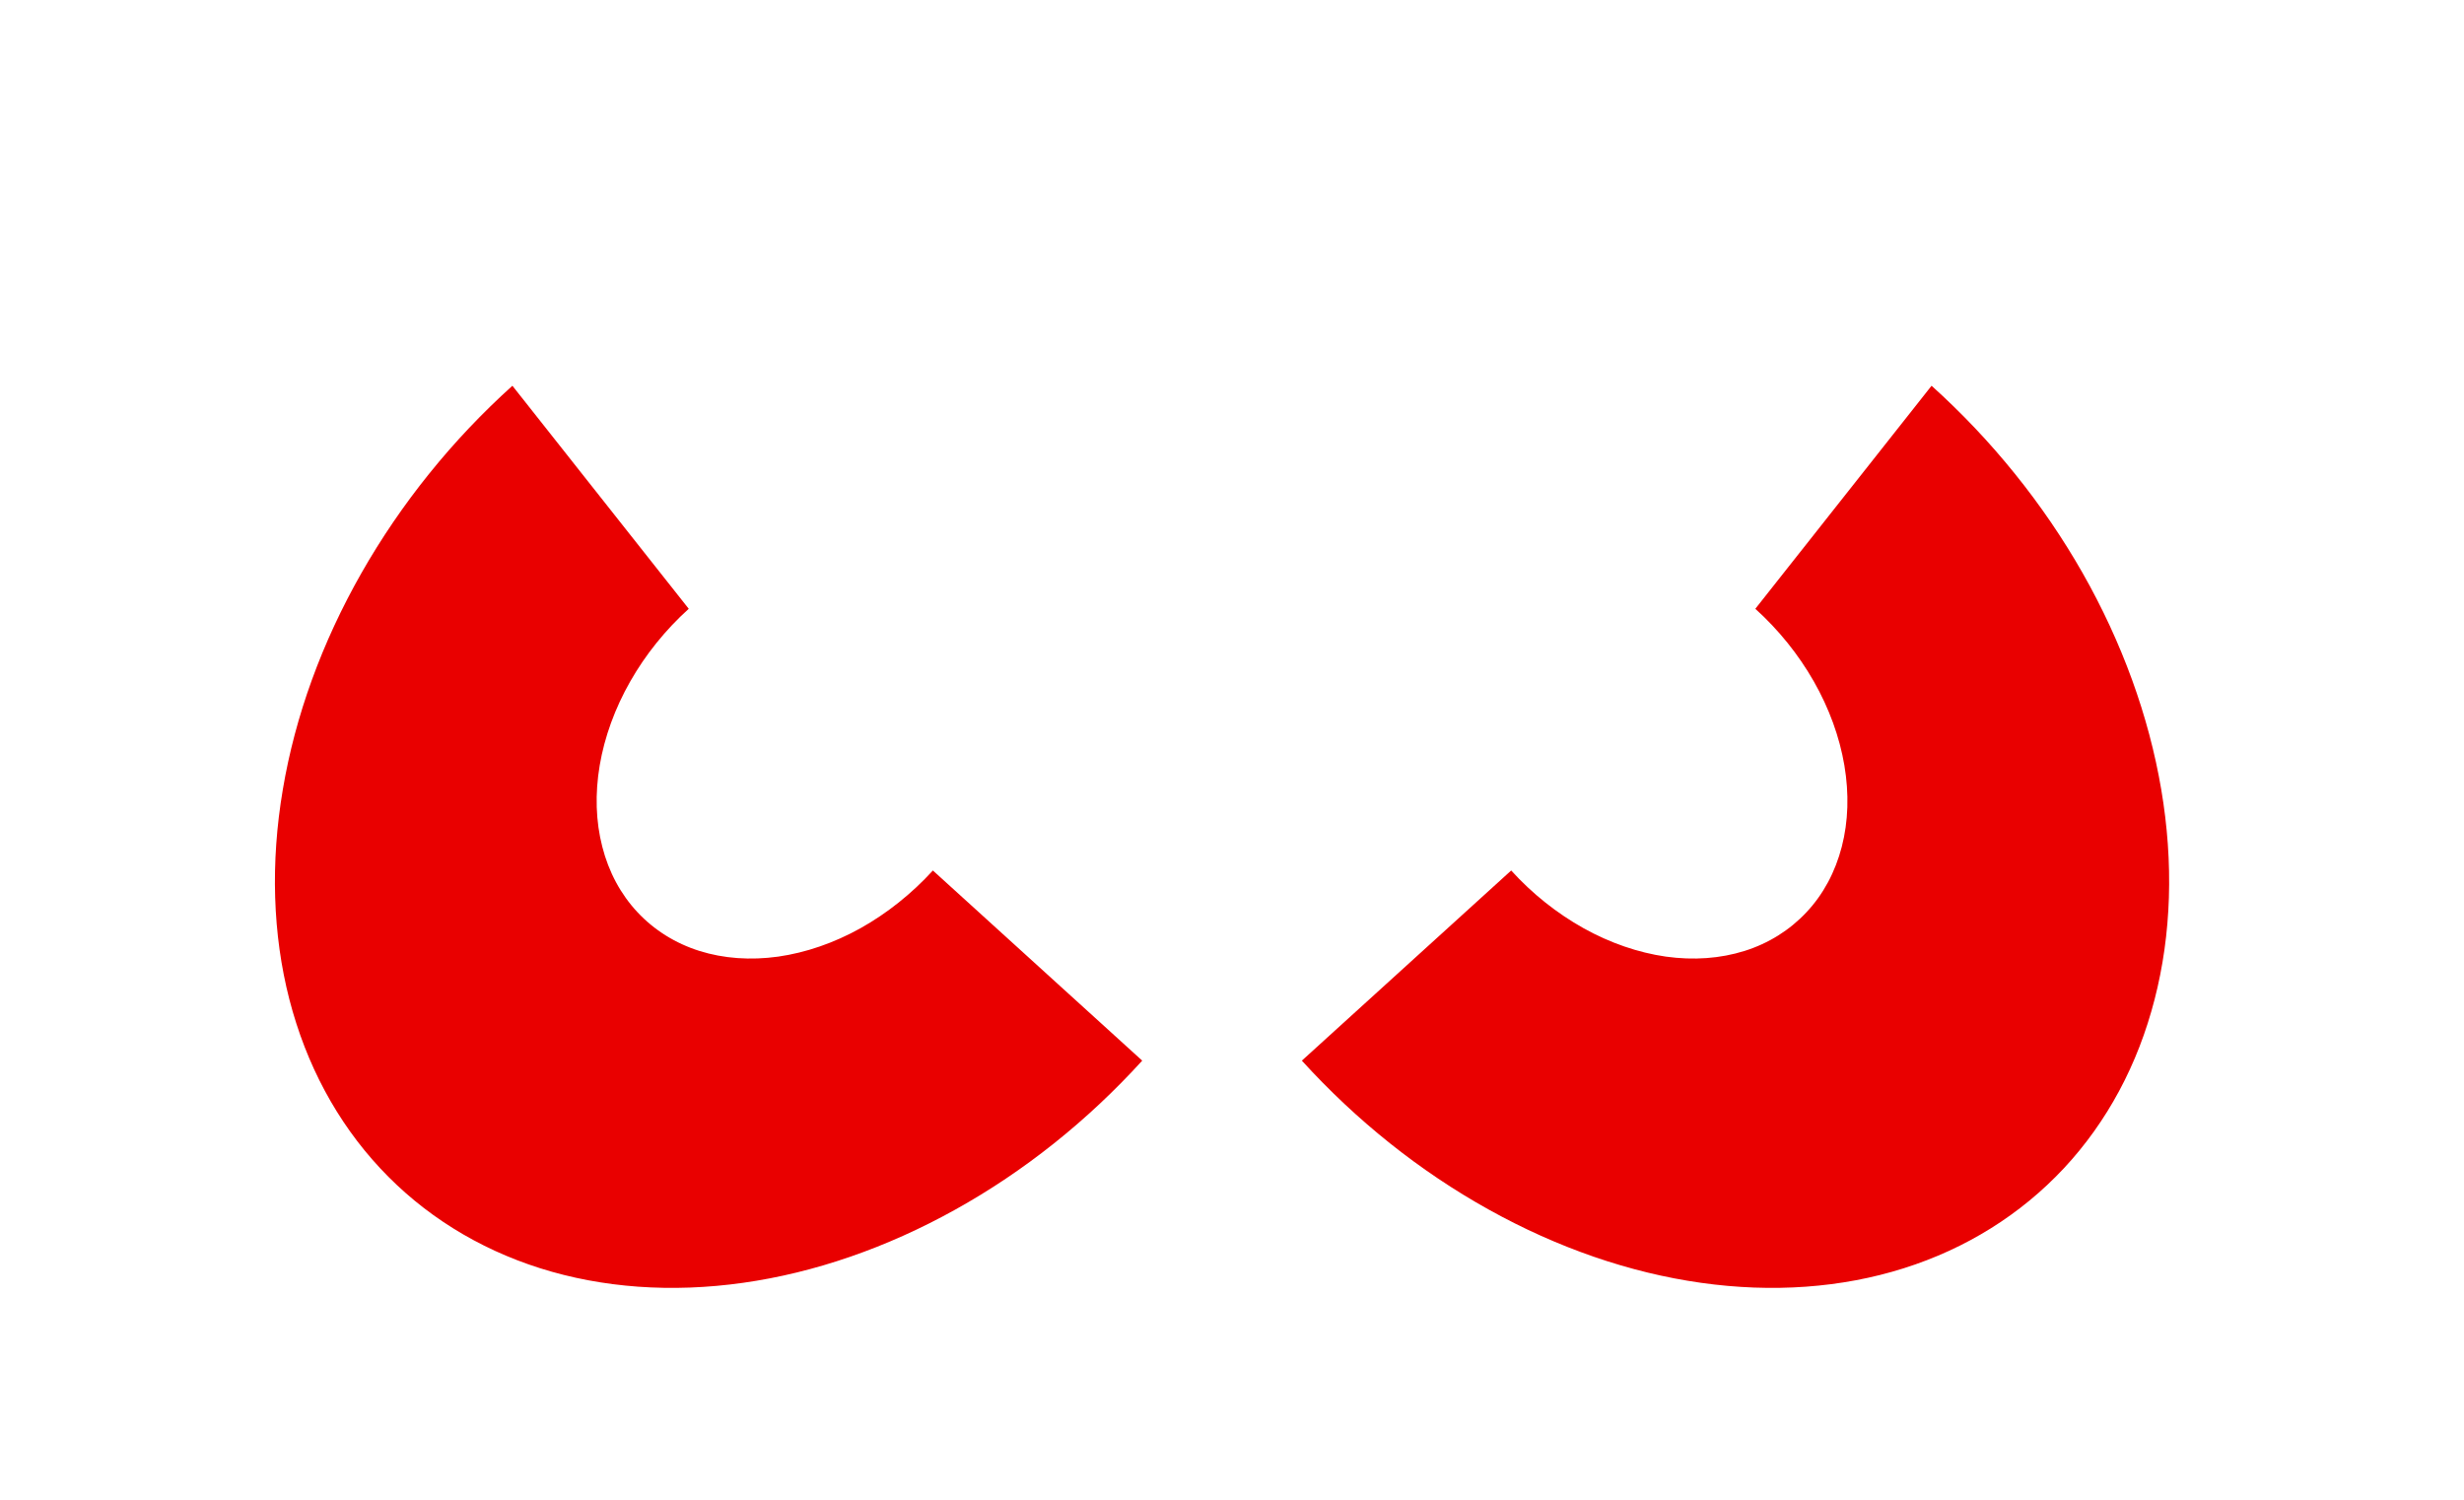 <svg width="23" height="14" viewBox="0 0 23 14" fill="none" xmlns="http://www.w3.org/2000/svg">
<path d="M12.152 9.901C12.662 10.462 13.255 10.935 13.896 11.291C14.537 11.648 15.211 11.881 15.878 11.975C16.544 12.069 17.189 12.023 17.771 11.839C18.354 11.655 18.862 11.337 19.265 10.906C19.668 10.474 19.956 9.938 20.112 9.329C20.269 8.721 20.29 8.054 20.174 7.37C20.058 6.685 19.808 5.997 19.44 5.349C19.071 4.701 18.591 4.106 18.03 3.601L16.385 5.683C16.602 5.879 16.788 6.11 16.931 6.361C17.074 6.612 17.171 6.879 17.216 7.144C17.261 7.41 17.253 7.668 17.192 7.904C17.131 8.14 17.02 8.348 16.863 8.515C16.707 8.682 16.51 8.806 16.284 8.877C16.058 8.948 15.809 8.966 15.55 8.93C15.292 8.893 15.03 8.803 14.782 8.665C14.533 8.526 14.303 8.343 14.106 8.126L12.152 9.901Z" fill="#E90000"/>
<path d="M10.662 9.901C10.152 10.462 9.559 10.935 8.918 11.291C8.277 11.648 7.603 11.881 6.936 11.975C6.27 12.069 5.625 12.023 5.042 11.839C4.46 11.655 3.951 11.337 3.549 10.906C3.146 10.474 2.858 9.938 2.701 9.329C2.545 8.721 2.524 8.054 2.64 7.37C2.755 6.685 3.005 5.997 3.374 5.349C3.743 4.701 4.222 4.106 4.783 3.601L6.429 5.683C6.212 5.879 6.026 6.11 5.883 6.361C5.74 6.612 5.643 6.879 5.598 7.144C5.553 7.41 5.561 7.668 5.622 7.904C5.682 8.14 5.794 8.348 5.95 8.515C6.106 8.682 6.304 8.806 6.529 8.877C6.755 8.948 7.005 8.966 7.264 8.93C7.522 8.893 7.784 8.803 8.032 8.665C8.28 8.526 8.51 8.343 8.708 8.126L10.662 9.901Z" fill="#E90000"/>
</svg>
